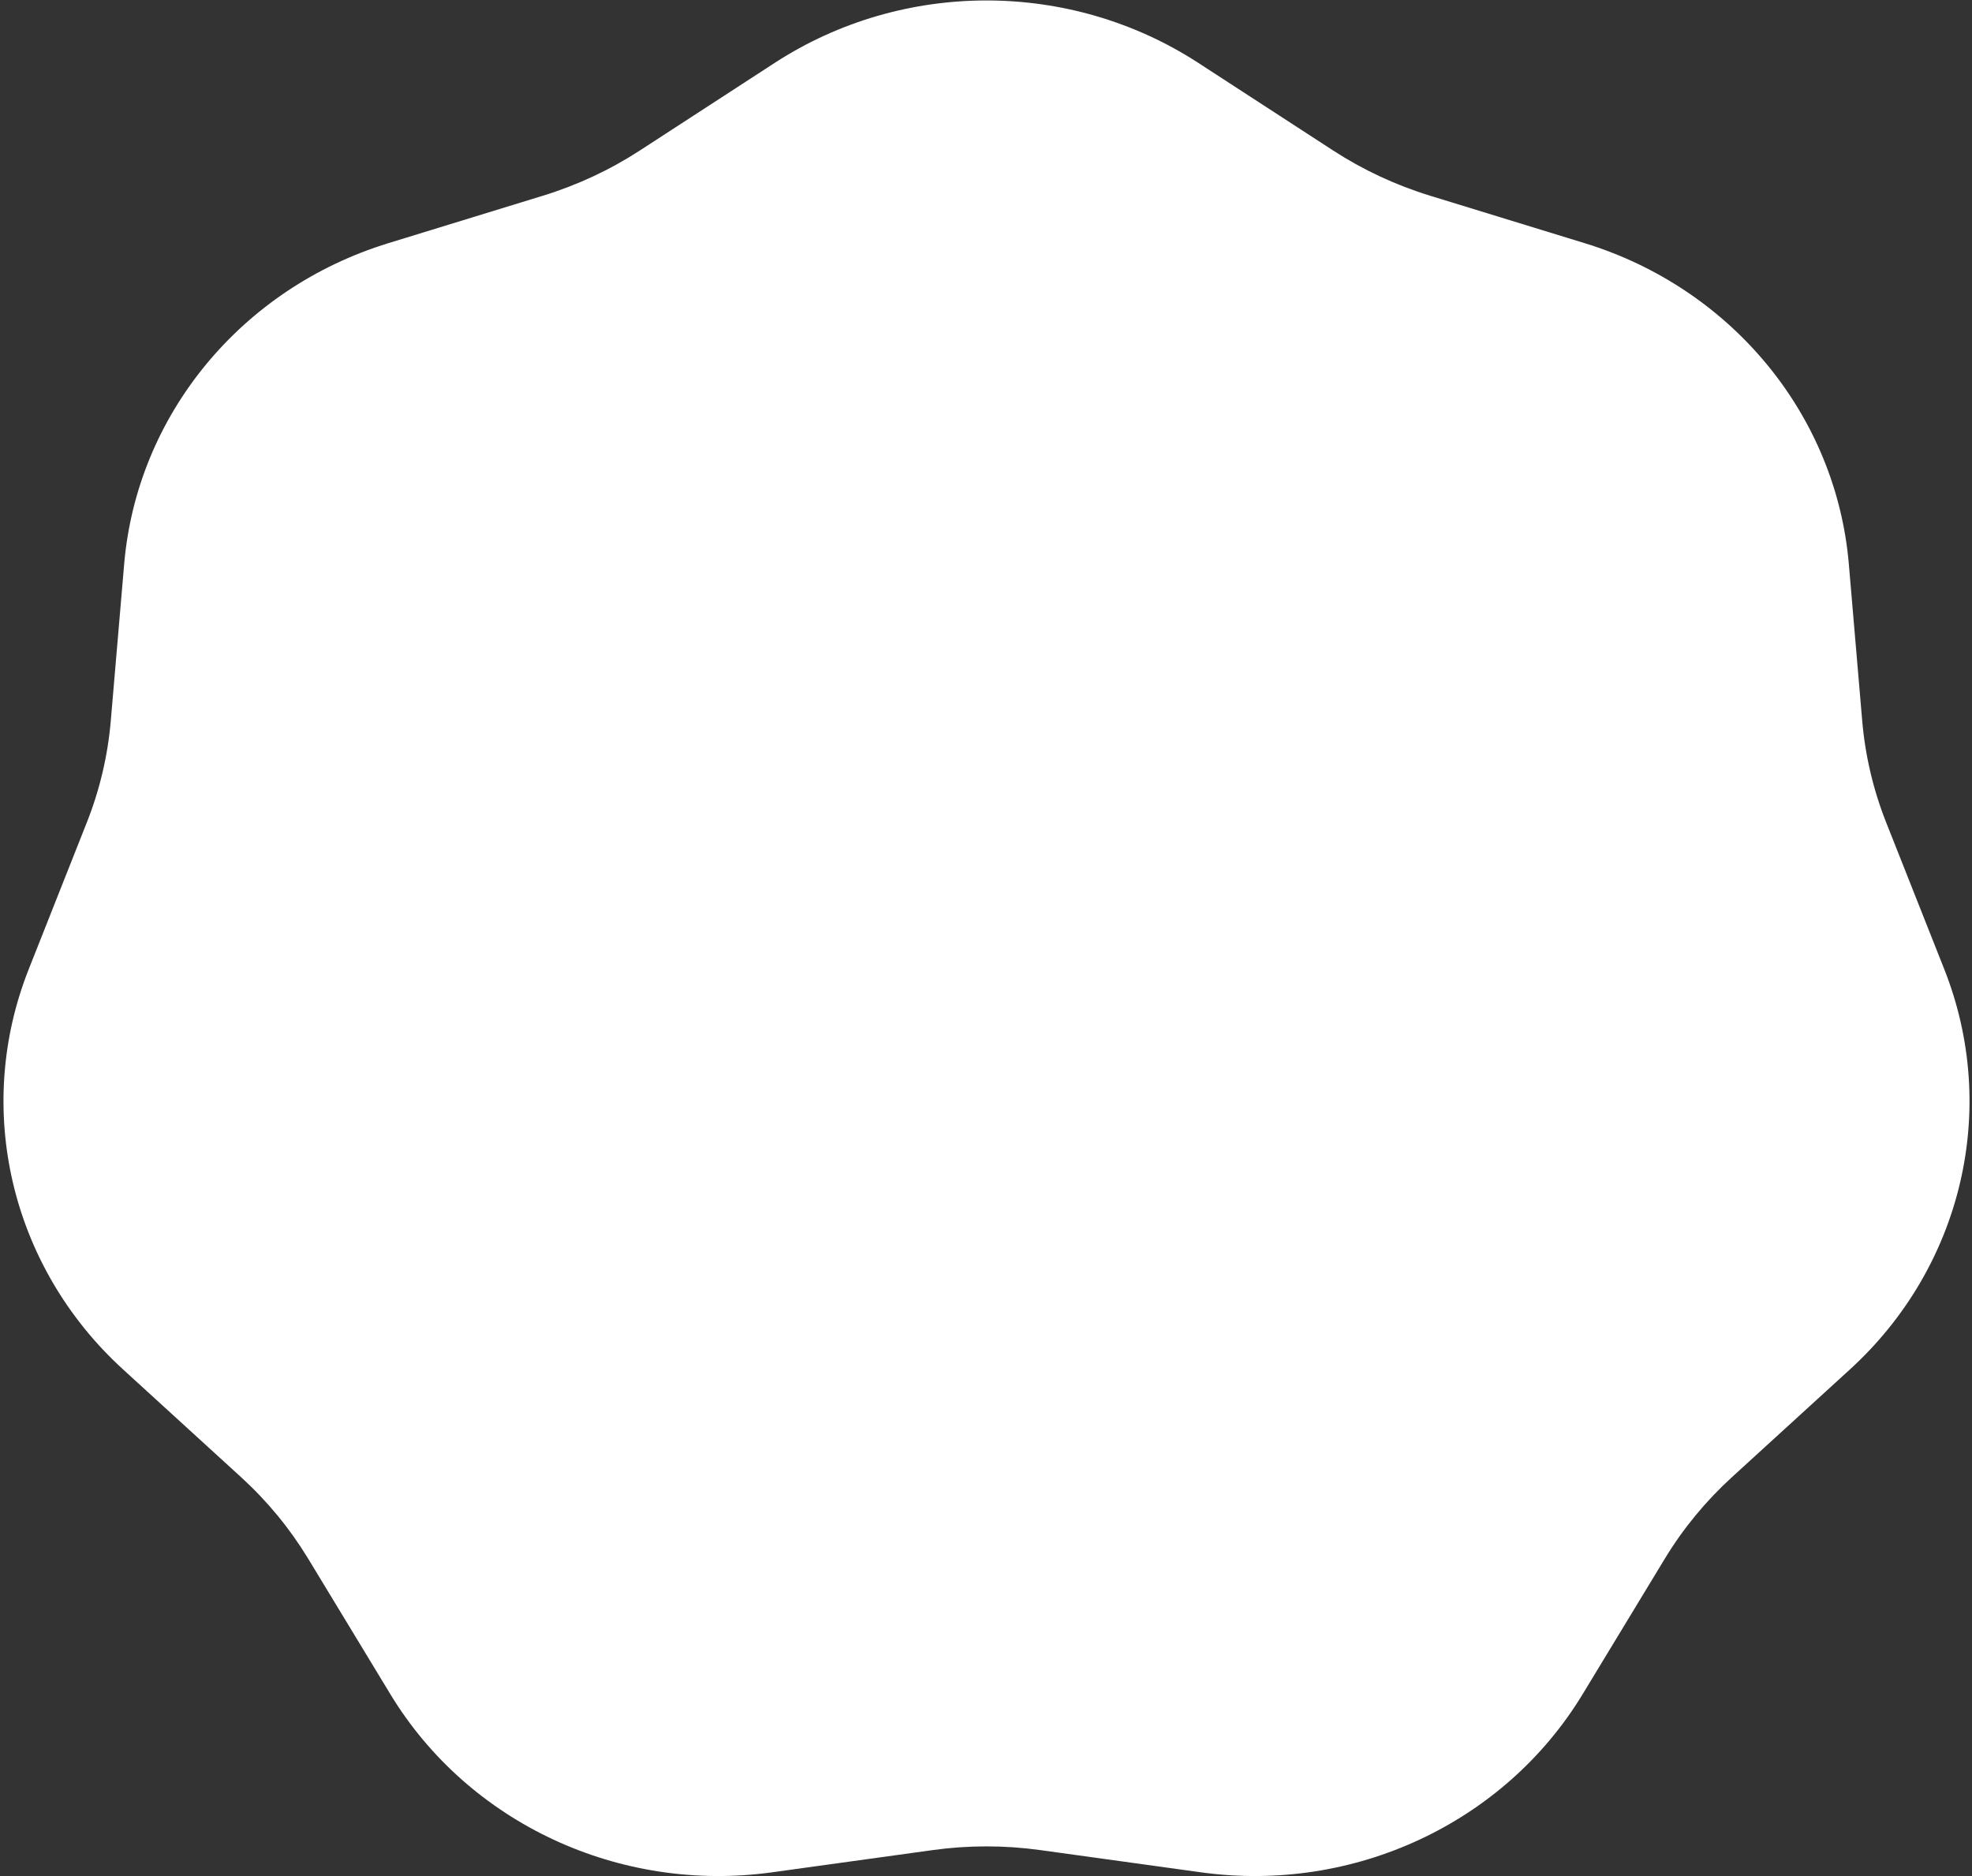 <svg width="431" height="410" viewBox="0 0 431 410" fill="none" xmlns="http://www.w3.org/2000/svg">
<rect x="0" y="0" width="431" height="410" fill="#333333" stroke="none"/>
<path d="M169.319 13.743C197.323 -4.448 233.895 -4.448 261.899 13.743L291.364 32.883C297.904 37.131 305.034 40.458 312.54 42.763L346.358 53.147C378.499 63.015 401.301 90.716 404.081 123.268L407.005 157.519C407.655 165.121 409.416 172.596 412.236 179.718L424.94 211.806C437.015 242.303 428.877 276.845 404.34 299.246L378.521 322.817C372.791 328.048 367.857 334.042 363.867 340.619L345.892 370.249C328.808 398.409 295.858 413.781 262.481 409.163L227.361 404.304C219.566 403.225 211.652 403.225 203.857 404.304L168.738 409.163C135.36 413.781 102.41 398.409 85.326 370.249L67.351 340.619C63.362 334.042 58.428 328.048 52.697 322.817L26.879 299.246C2.341 276.845 -5.797 242.303 6.278 211.806L18.983 179.718C21.803 172.596 23.564 165.121 24.213 157.519L27.138 123.268C29.917 90.716 52.72 63.015 84.86 53.147L118.678 42.763C126.184 40.458 133.314 37.131 139.854 32.883L169.319 13.743Z" fill="white"/>
</svg>
